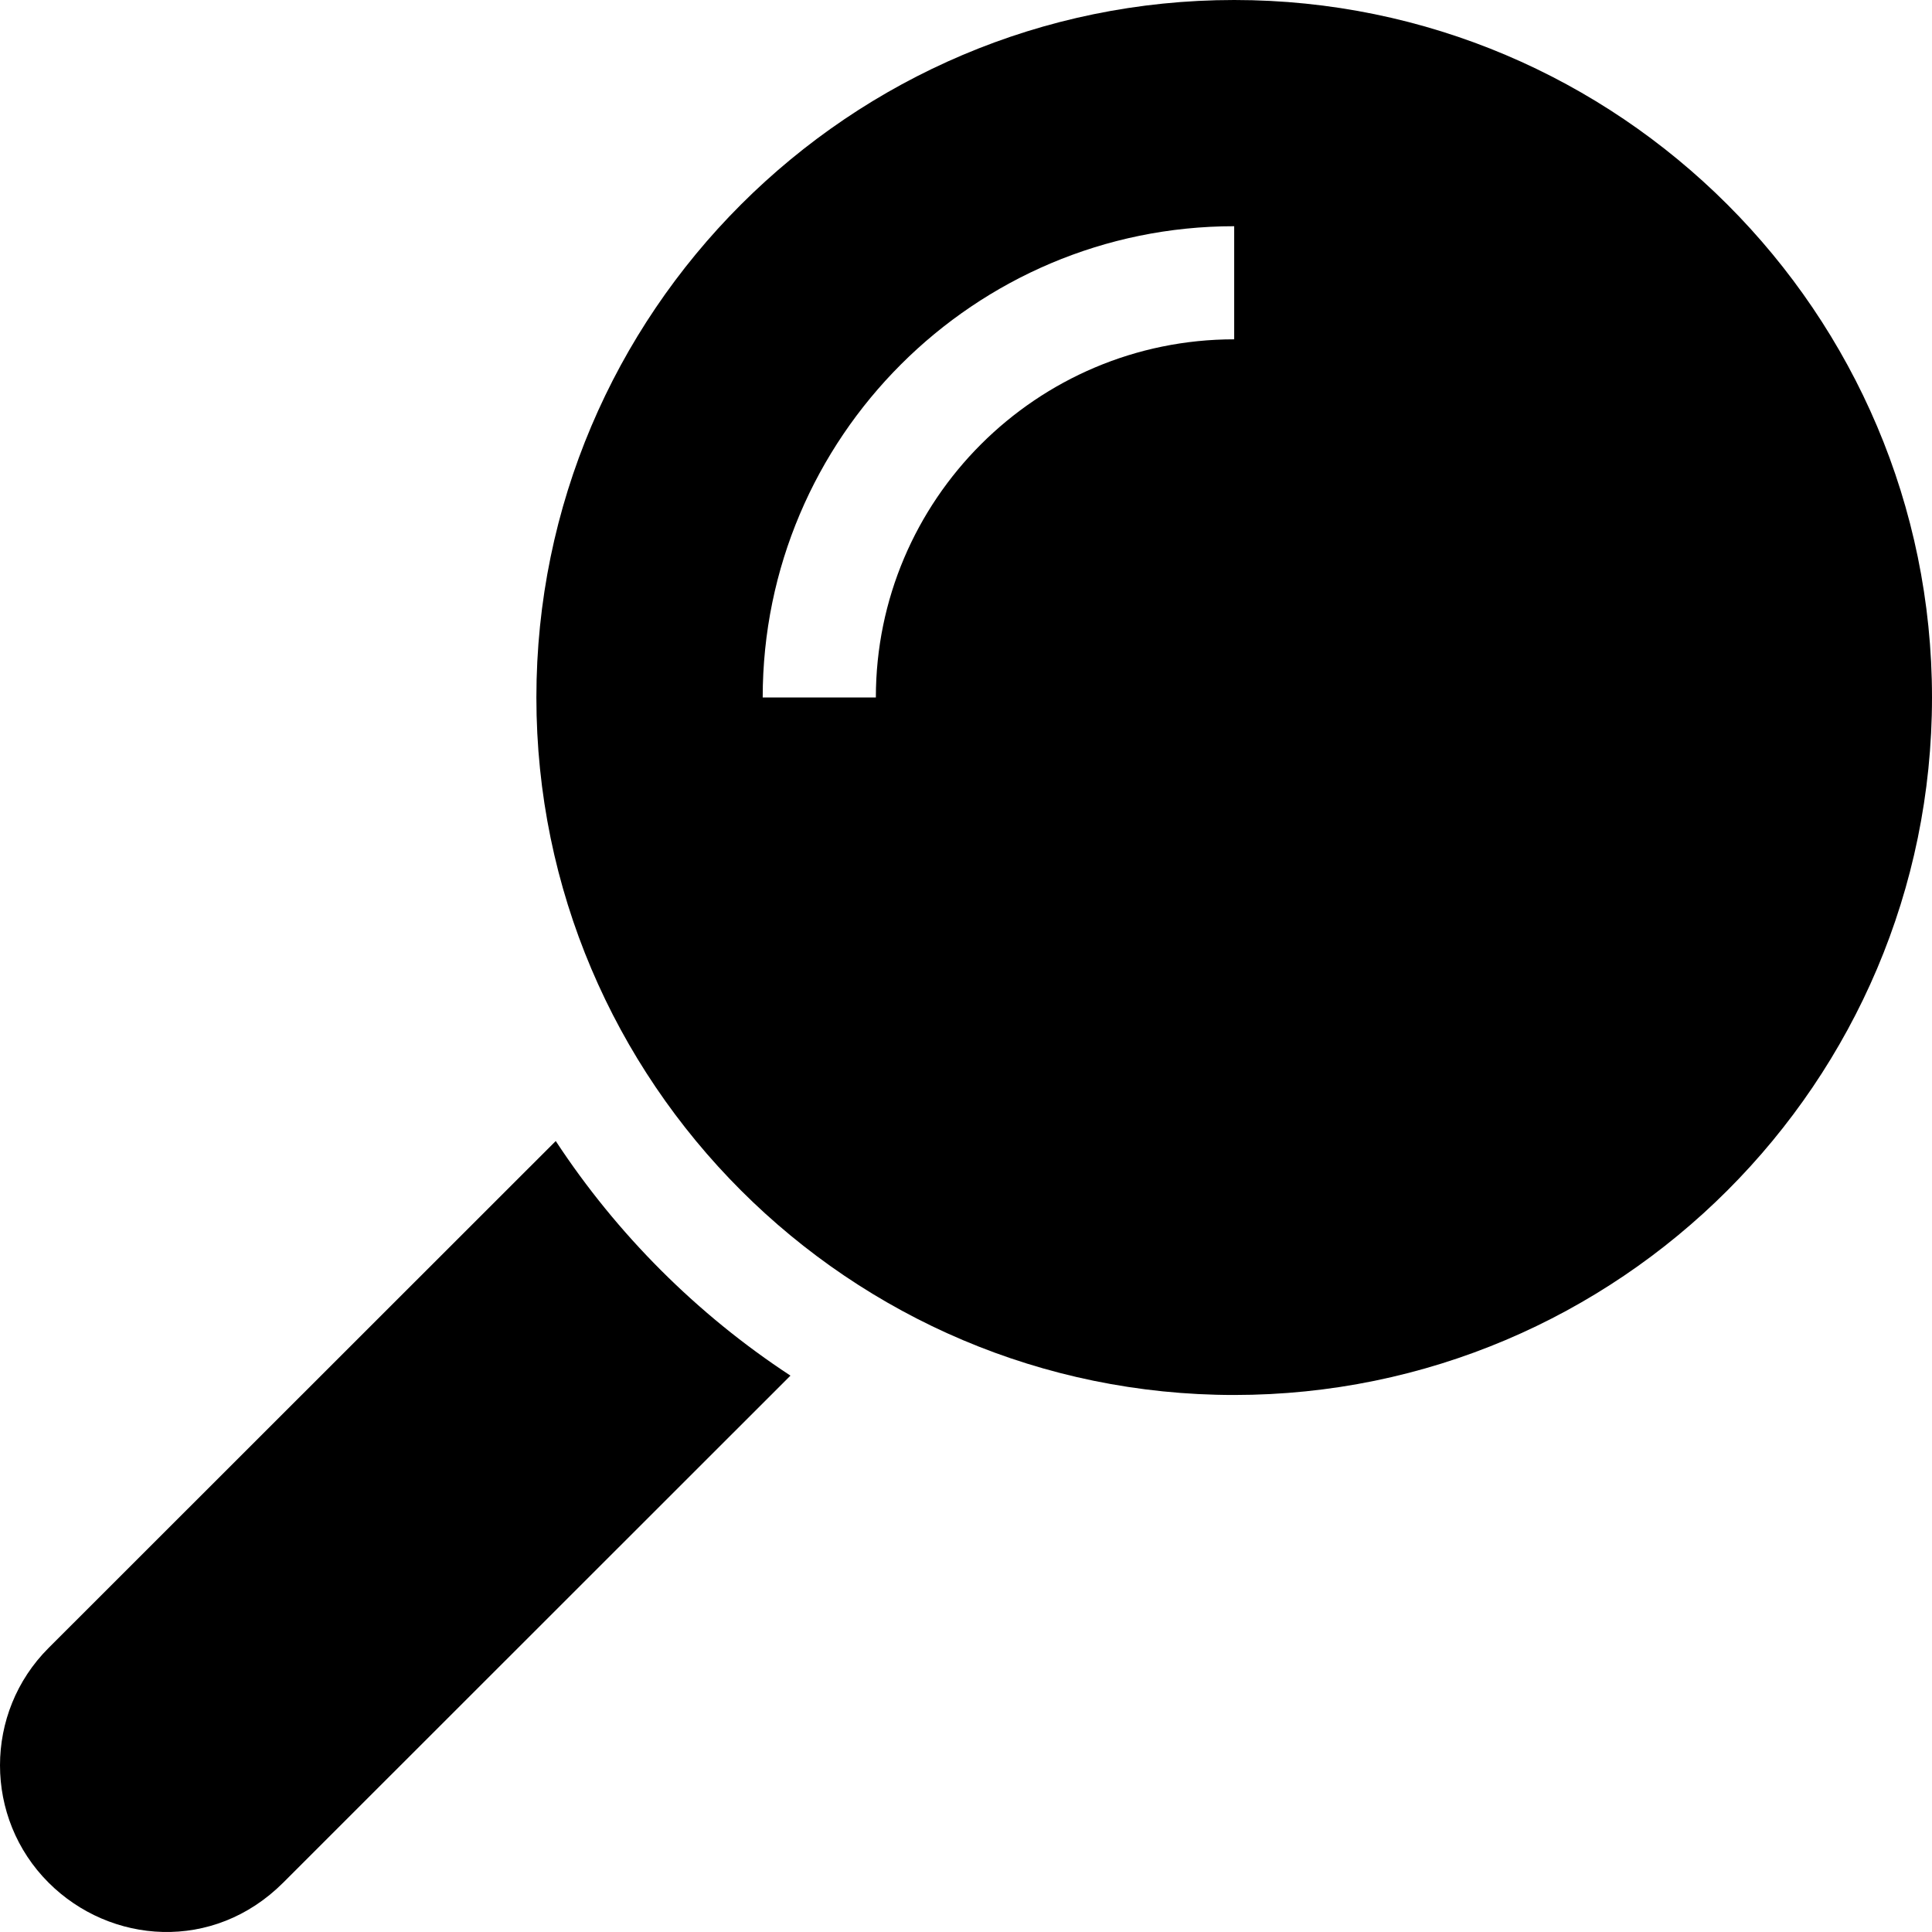 <?xml version="1.0" encoding="iso-8859-1"?>
<!-- Generator: Adobe Illustrator 19.0.0, SVG Export Plug-In . SVG Version: 6.00 Build 0)  -->
<svg version="1.1" id="Layer_1" xmlns="http://www.w3.org/2000/svg" xmlns:xlink="http://www.w3.org/1999/xlink" x="0px" y="0px"
	 viewBox="0 0 512 512" style="enable-background:new 0 0 512 512;" xml:space="preserve">
<g>
	<g>
		<path d="M327.073,0C225.105,0,142.147,82.92,142.147,184.842s82.958,184.842,184.927,184.842S512,286.765,512,184.842
			S429.042,0,327.073,0z M327.073,89.923c-52.363,0-94.962,42.58-94.962,94.919h-29.988c0-68.867,56.052-124.893,124.95-124.893
			V89.923z"/>
	</g>
</g>
<g>
	<g>
		<path d="M147.278,302.384L12.862,436.739c-17.149,17.141-17.149,45.031,0,62.172c16.369,16.361,43.682,18.51,62.2,0
			l134.416-134.355C184.728,348.321,163.52,327.123,147.278,302.384z"/>
	</g>
</g>
<g>
</g>
<g>
</g>
<g>
</g>
<g>
</g>
<g>
</g>
<g>
</g>
<g>
</g>
<g>
</g>
<g>
</g>
<g>
</g>
<g>
</g>
<g>
</g>
<g>
</g>
<g>
</g>
<g>
</g>
</svg>
